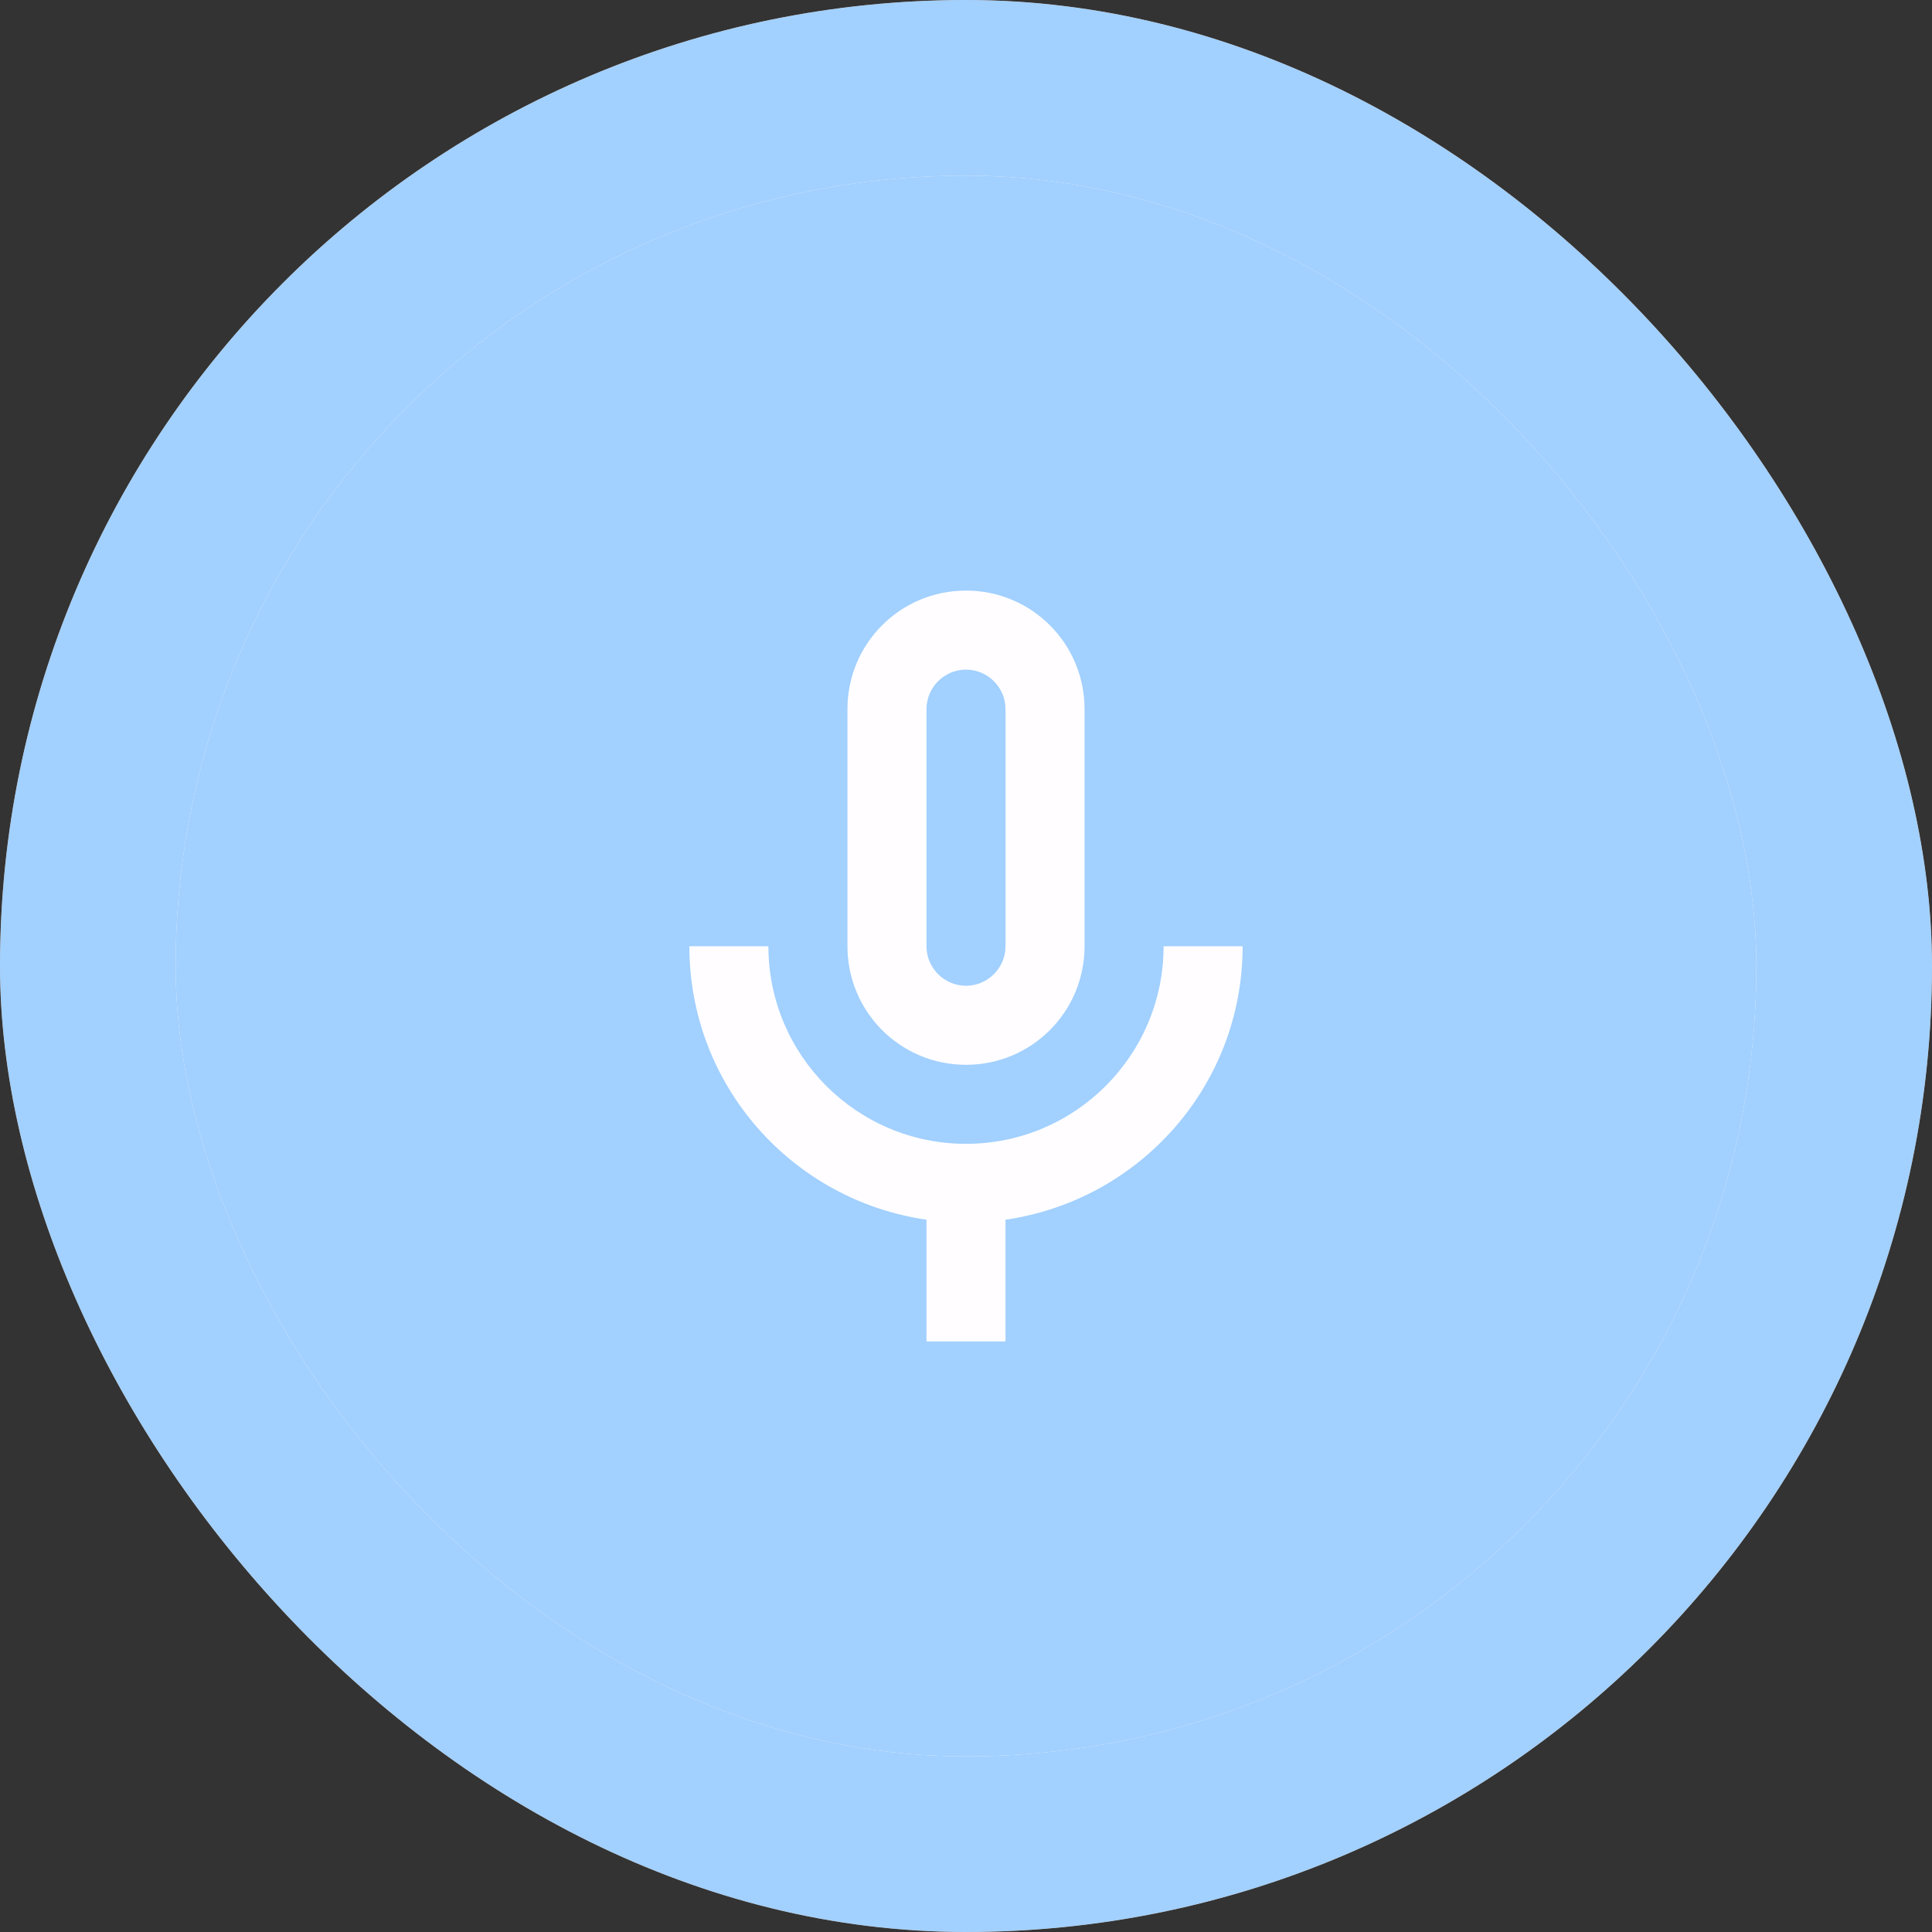 <svg width="44" height="44" viewBox="0 0 44 44" fill="none" xmlns="http://www.w3.org/2000/svg">
<rect x="0" y="0" width="44" height="44" fill="#333333" stroke="none"/>
<g clip-path="url(#clip0_35816_47459)">
<rect width="44" height="44" rx="22" fill="white"/>
<g opacity="0.38">
<rect width="44" height="44" fill="#0A84FF"/>
<g clip-path="url(#clip1_35816_47459)">
<rect x="4" y="4" width="36" height="36" rx="18" fill="white"/>
<rect width="36" height="36" transform="translate(4 4)" fill="#0A84FF"/>
<path d="M22 24.25C23.494 24.25 24.7 23.044 24.7 21.55V16.15C24.7 14.656 23.494 13.45 22 13.45C20.506 13.45 19.3 14.656 19.3 16.15V21.55C19.3 23.044 20.506 24.25 22 24.25ZM21.1 16.15C21.1 15.655 21.505 15.25 22 15.25C22.495 15.25 22.9 15.655 22.9 16.15V21.55C22.9 22.045 22.495 22.45 22 22.45C21.505 22.45 21.1 22.045 21.1 21.55V16.15ZM26.5 21.55C26.5 24.034 24.484 26.05 22 26.05C19.516 26.05 17.5 24.034 17.5 21.55H15.7C15.7 24.727 18.049 27.337 21.1 27.778V30.55H22.9V27.778C25.951 27.337 28.3 24.727 28.3 21.55H26.5Z" fill="#FFFBFE"/>
</g>
</g>
</g>
<defs>
<clipPath id="clip0_35816_47459">
<rect width="44" height="44" rx="22" fill="white"/>
</clipPath>
<clipPath id="clip1_35816_47459">
<rect x="4" y="4" width="36" height="36" rx="18" fill="white"/>
</clipPath>
</defs>
</svg>
